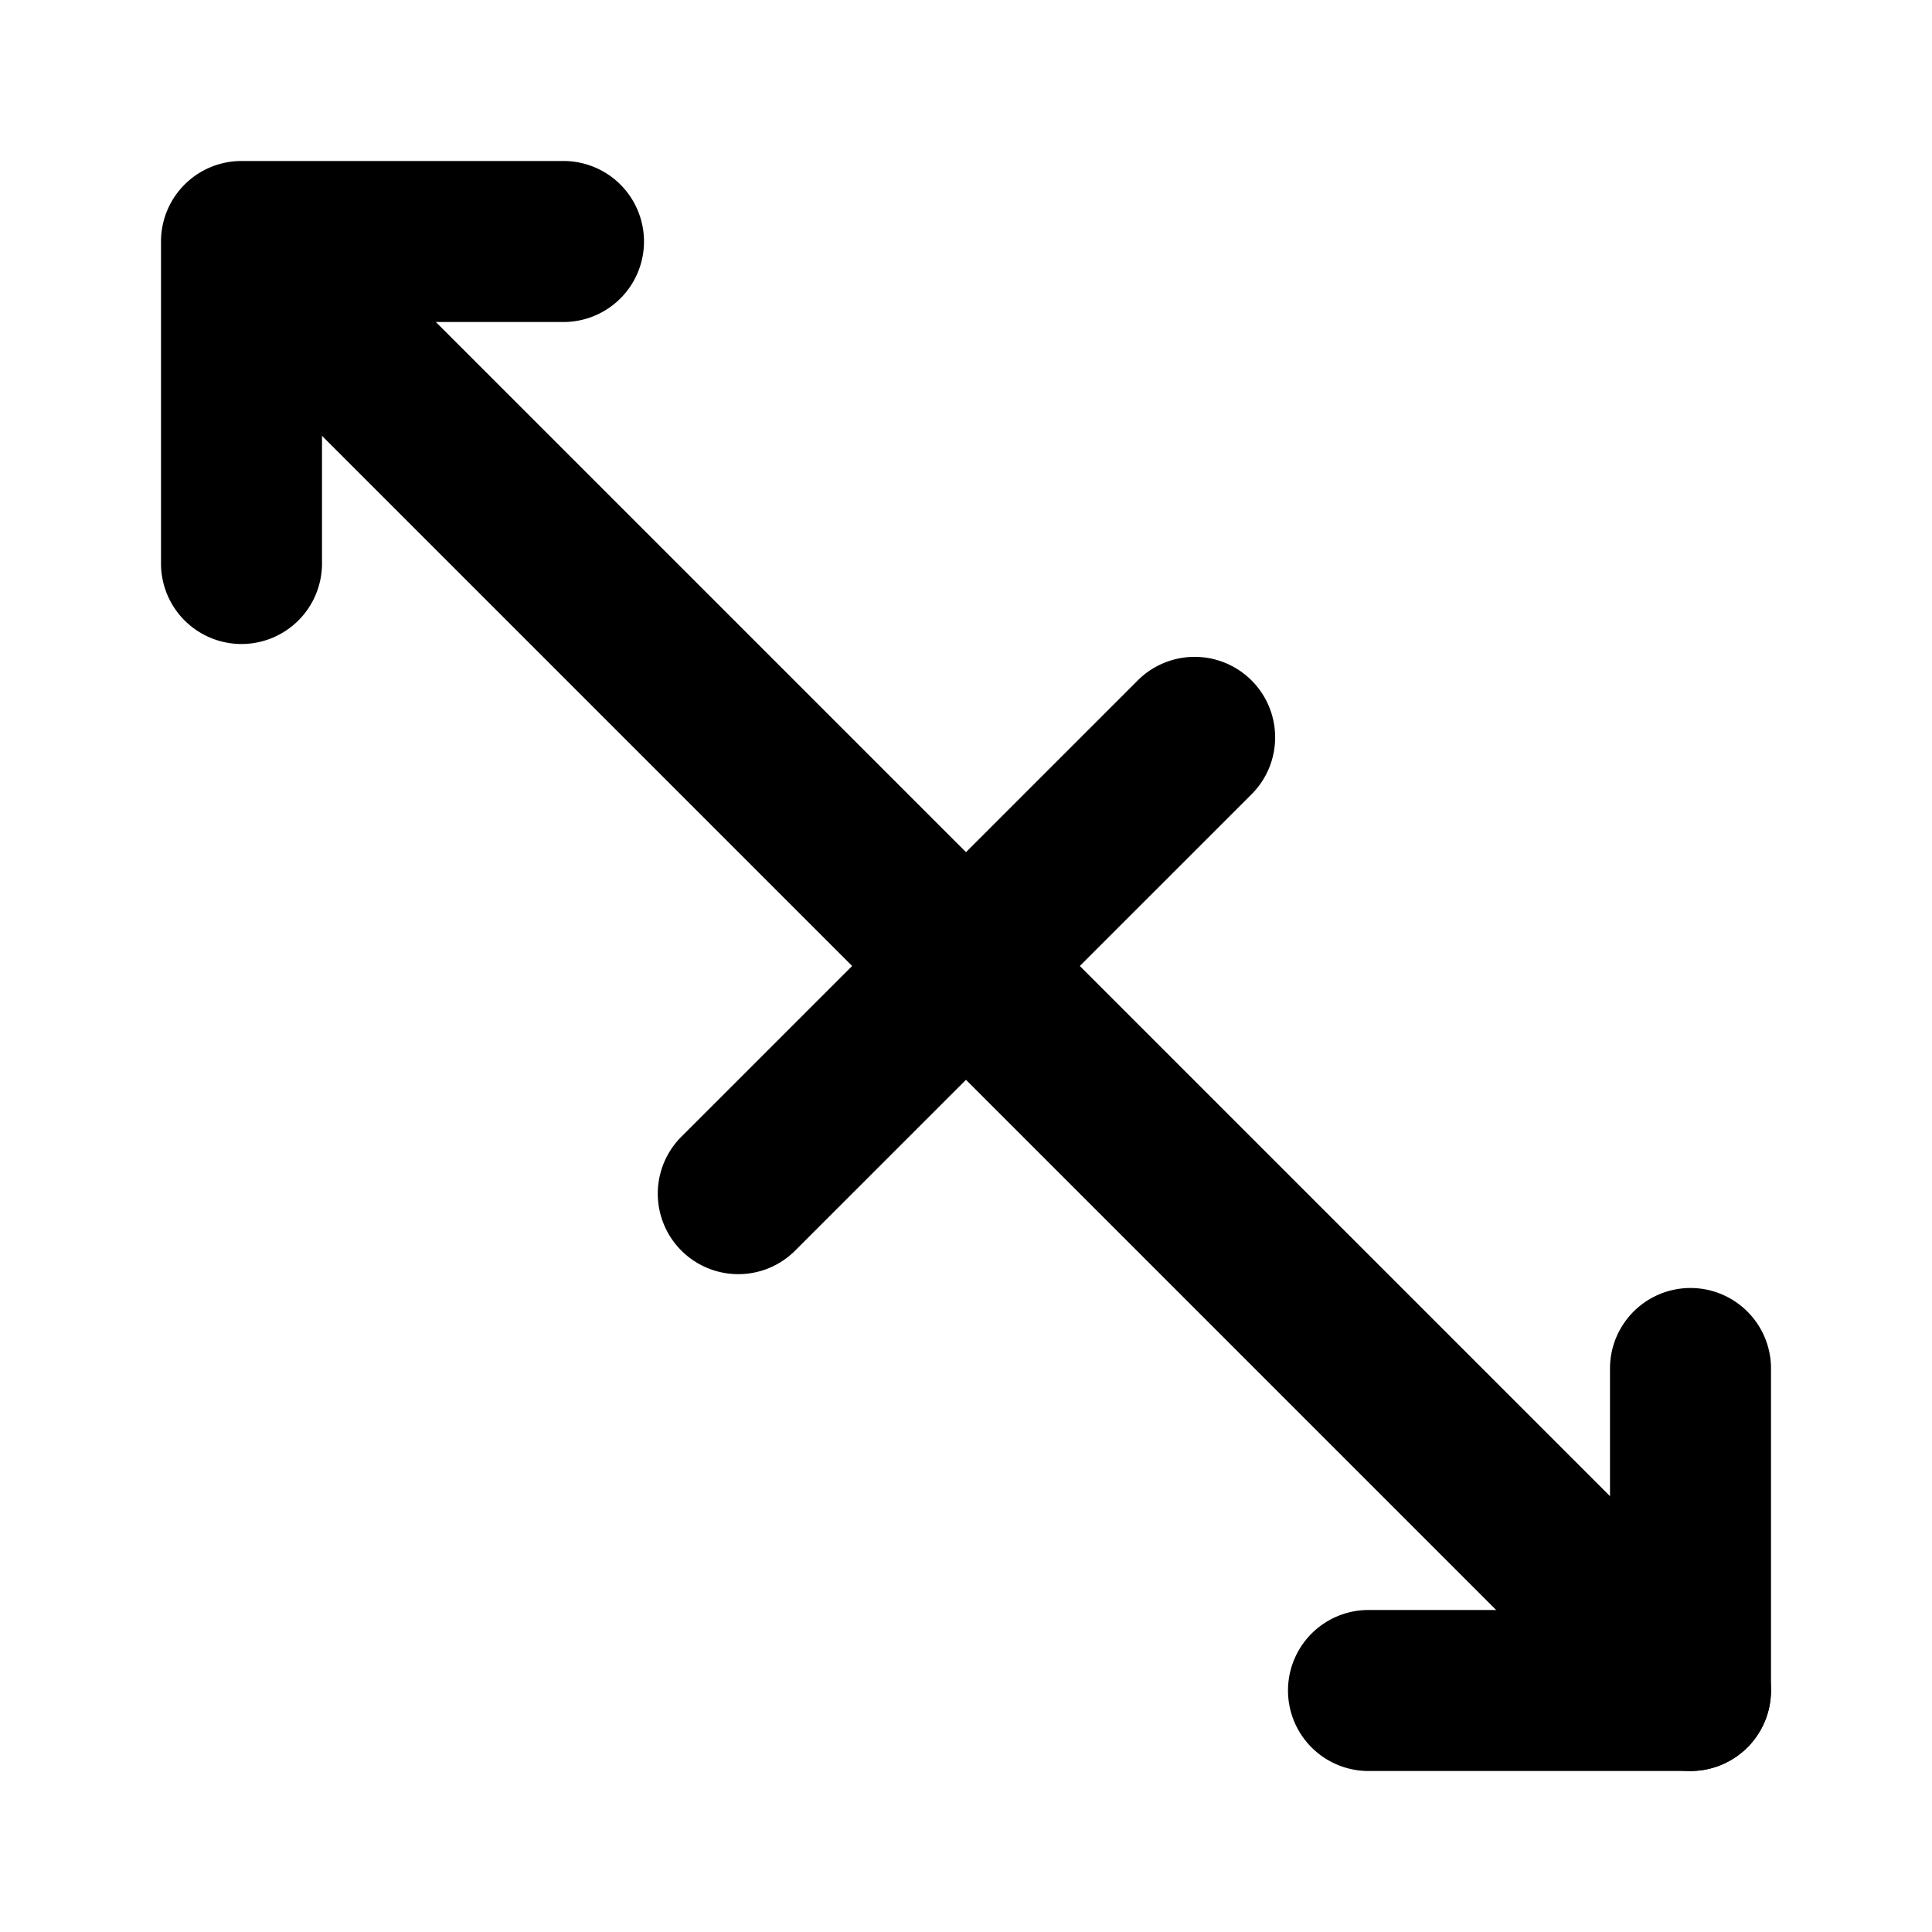 <svg xmlns="http://www.w3.org/2000/svg" viewBox="0 0 24 24"><path class="uim-primary" d="M21 22H17a1 1 0 0 1 0-2h3V17a1 1 0 0 1 2 0v4A1.0 1 0 0 1 21 22zM3 8A1.0 1 0 0 1 2 7V3A1.0 1 0 0 1 3 2H7A1 1 0 0 1 7 4H4V7A1.0 1 0 0 1 3 8z"/><path class="uim-primary" d="M21,22a.997.997,0,0,1-.707-.293l-18-18A1.0 1,0,0,1,3.707,2.293l18,18A1,1,0,0,1,21,22Z"/><path class="uim-tertiary" d="M9.171,15.828a1,1,0,0,1-.707-1.707l5.657-5.656a1.0 1,0,1,1,1.414,1.414L9.878,15.535A.997.997,0,0,1,9.171,15.828Z"/></svg>